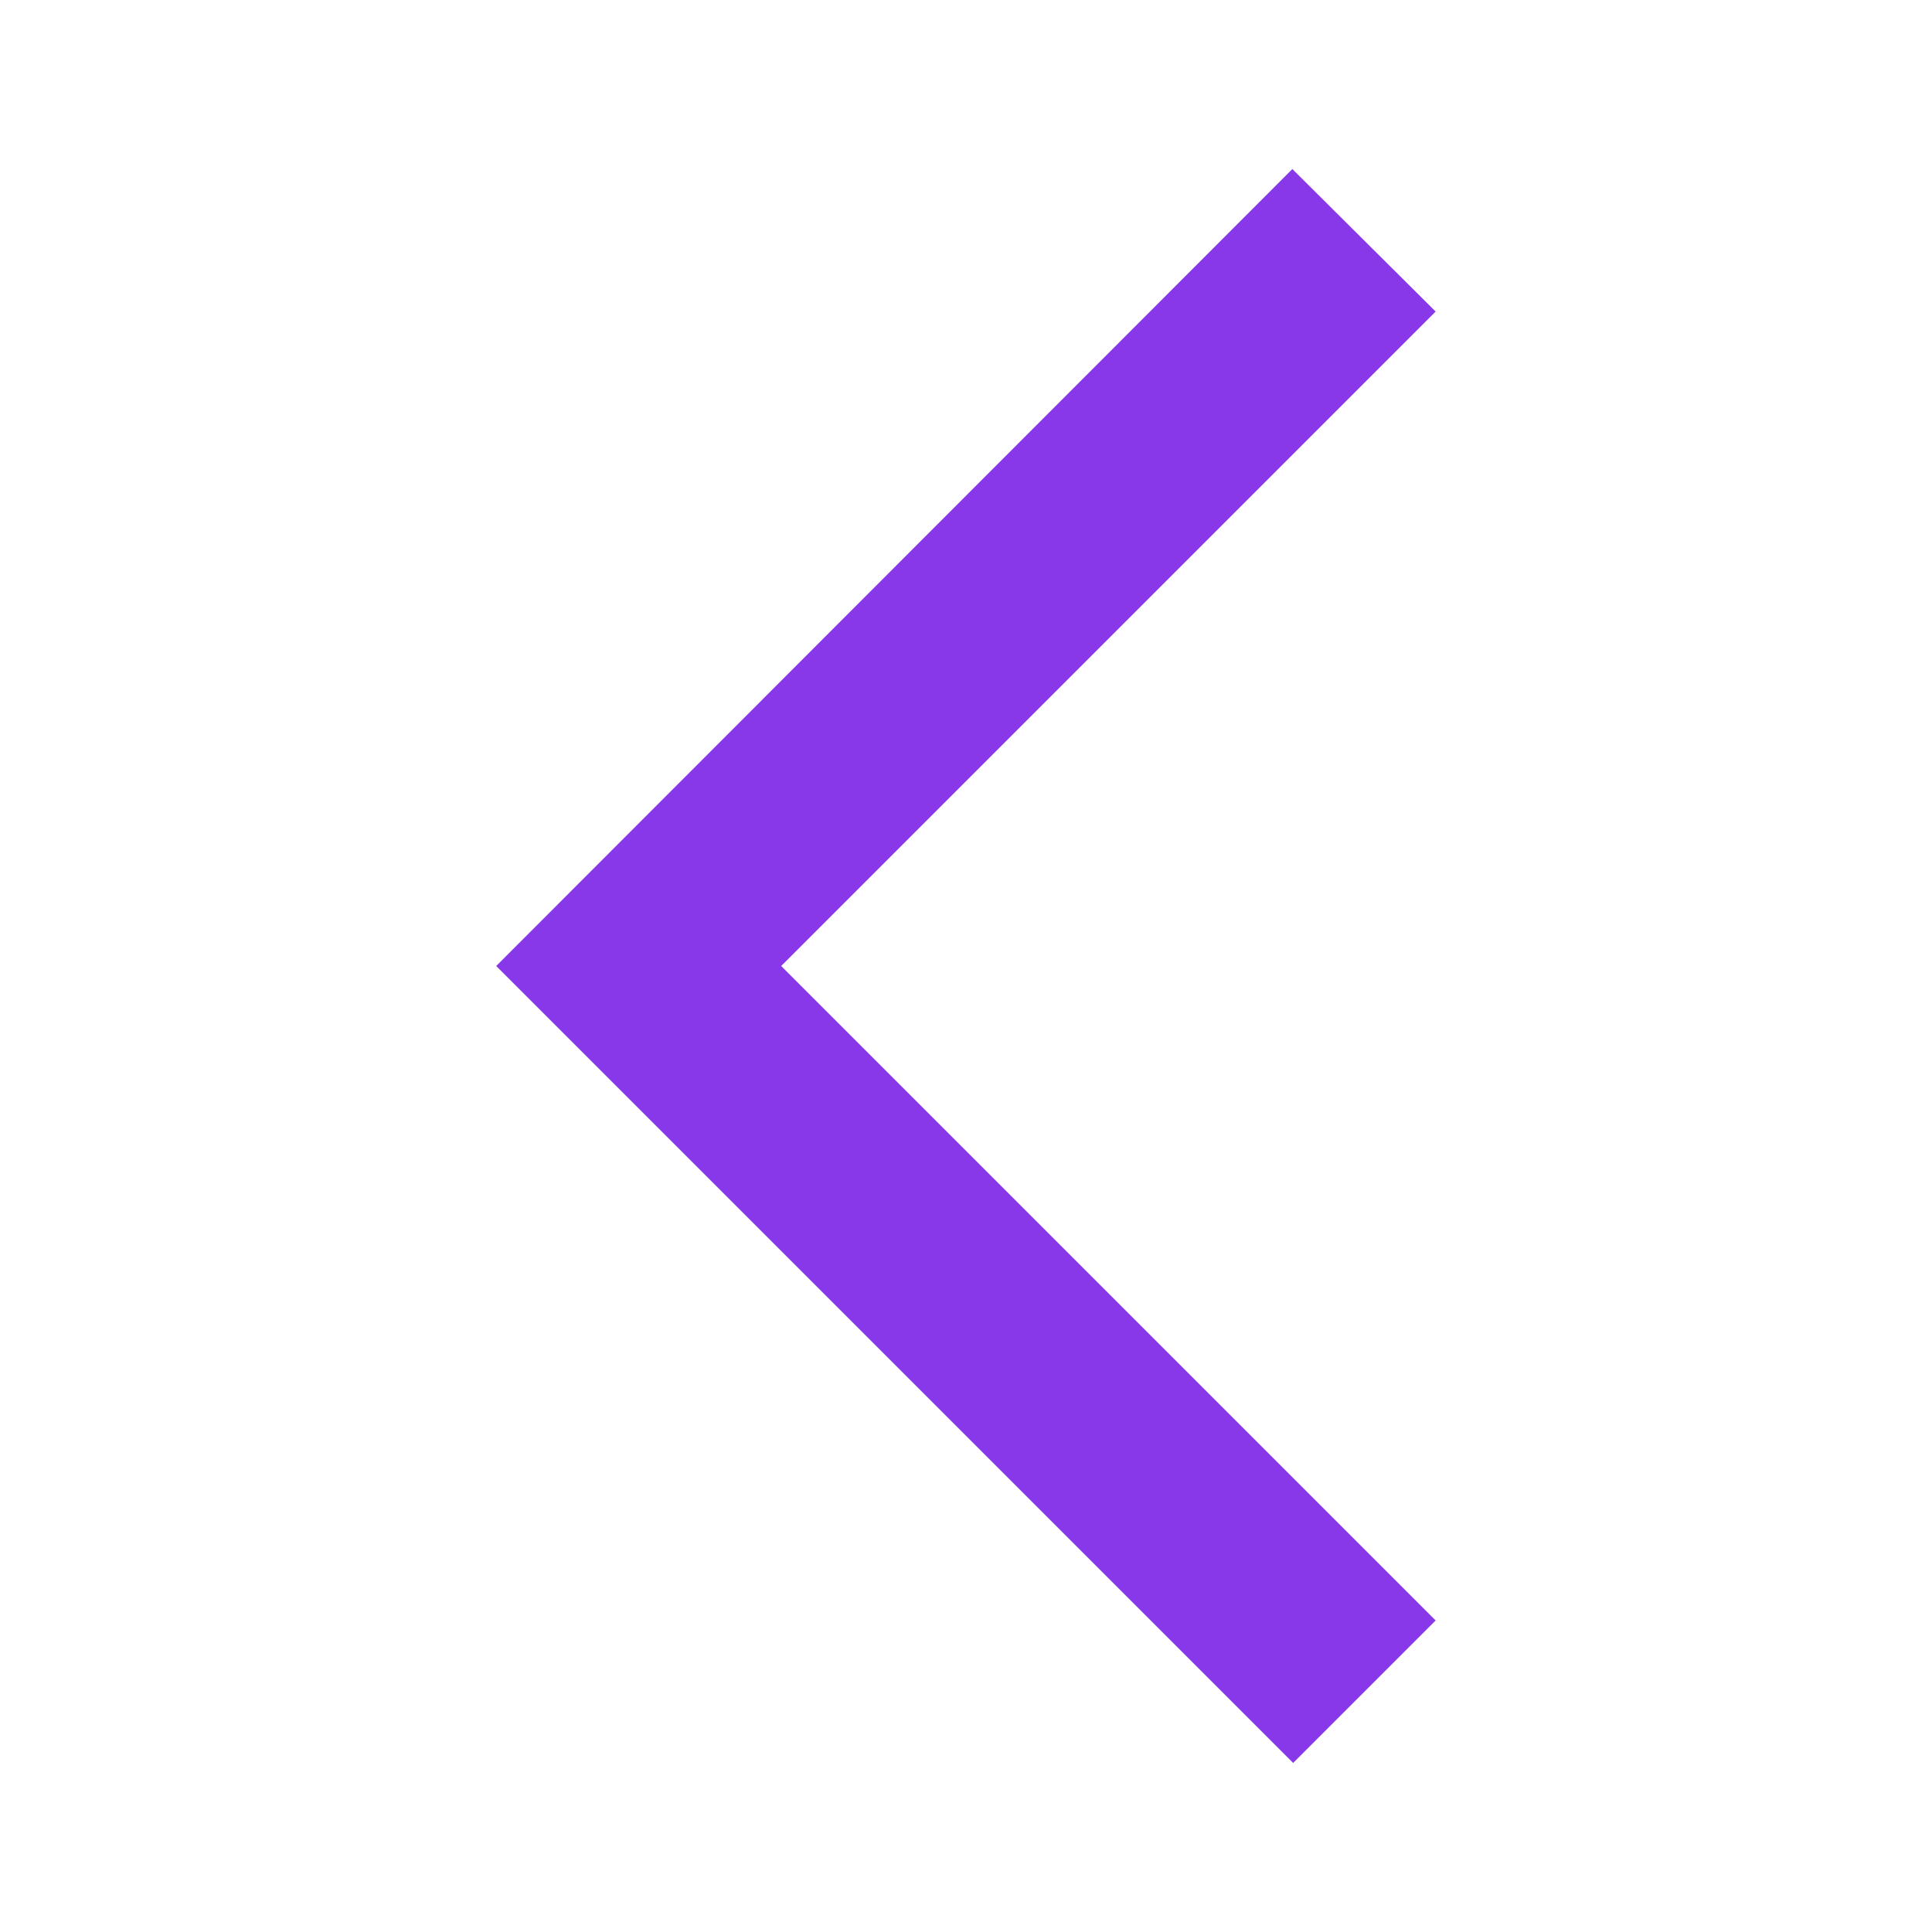 <svg width="24" height="24" viewBox="0 0 24 24" fill="none" xmlns="http://www.w3.org/2000/svg">
<path d="M17.834 3.87L16.054 2.1L6.164 12L16.064 21.9L17.834 20.13L9.704 12L17.834 3.87Z" fill="#8837E9"/>
</svg>
